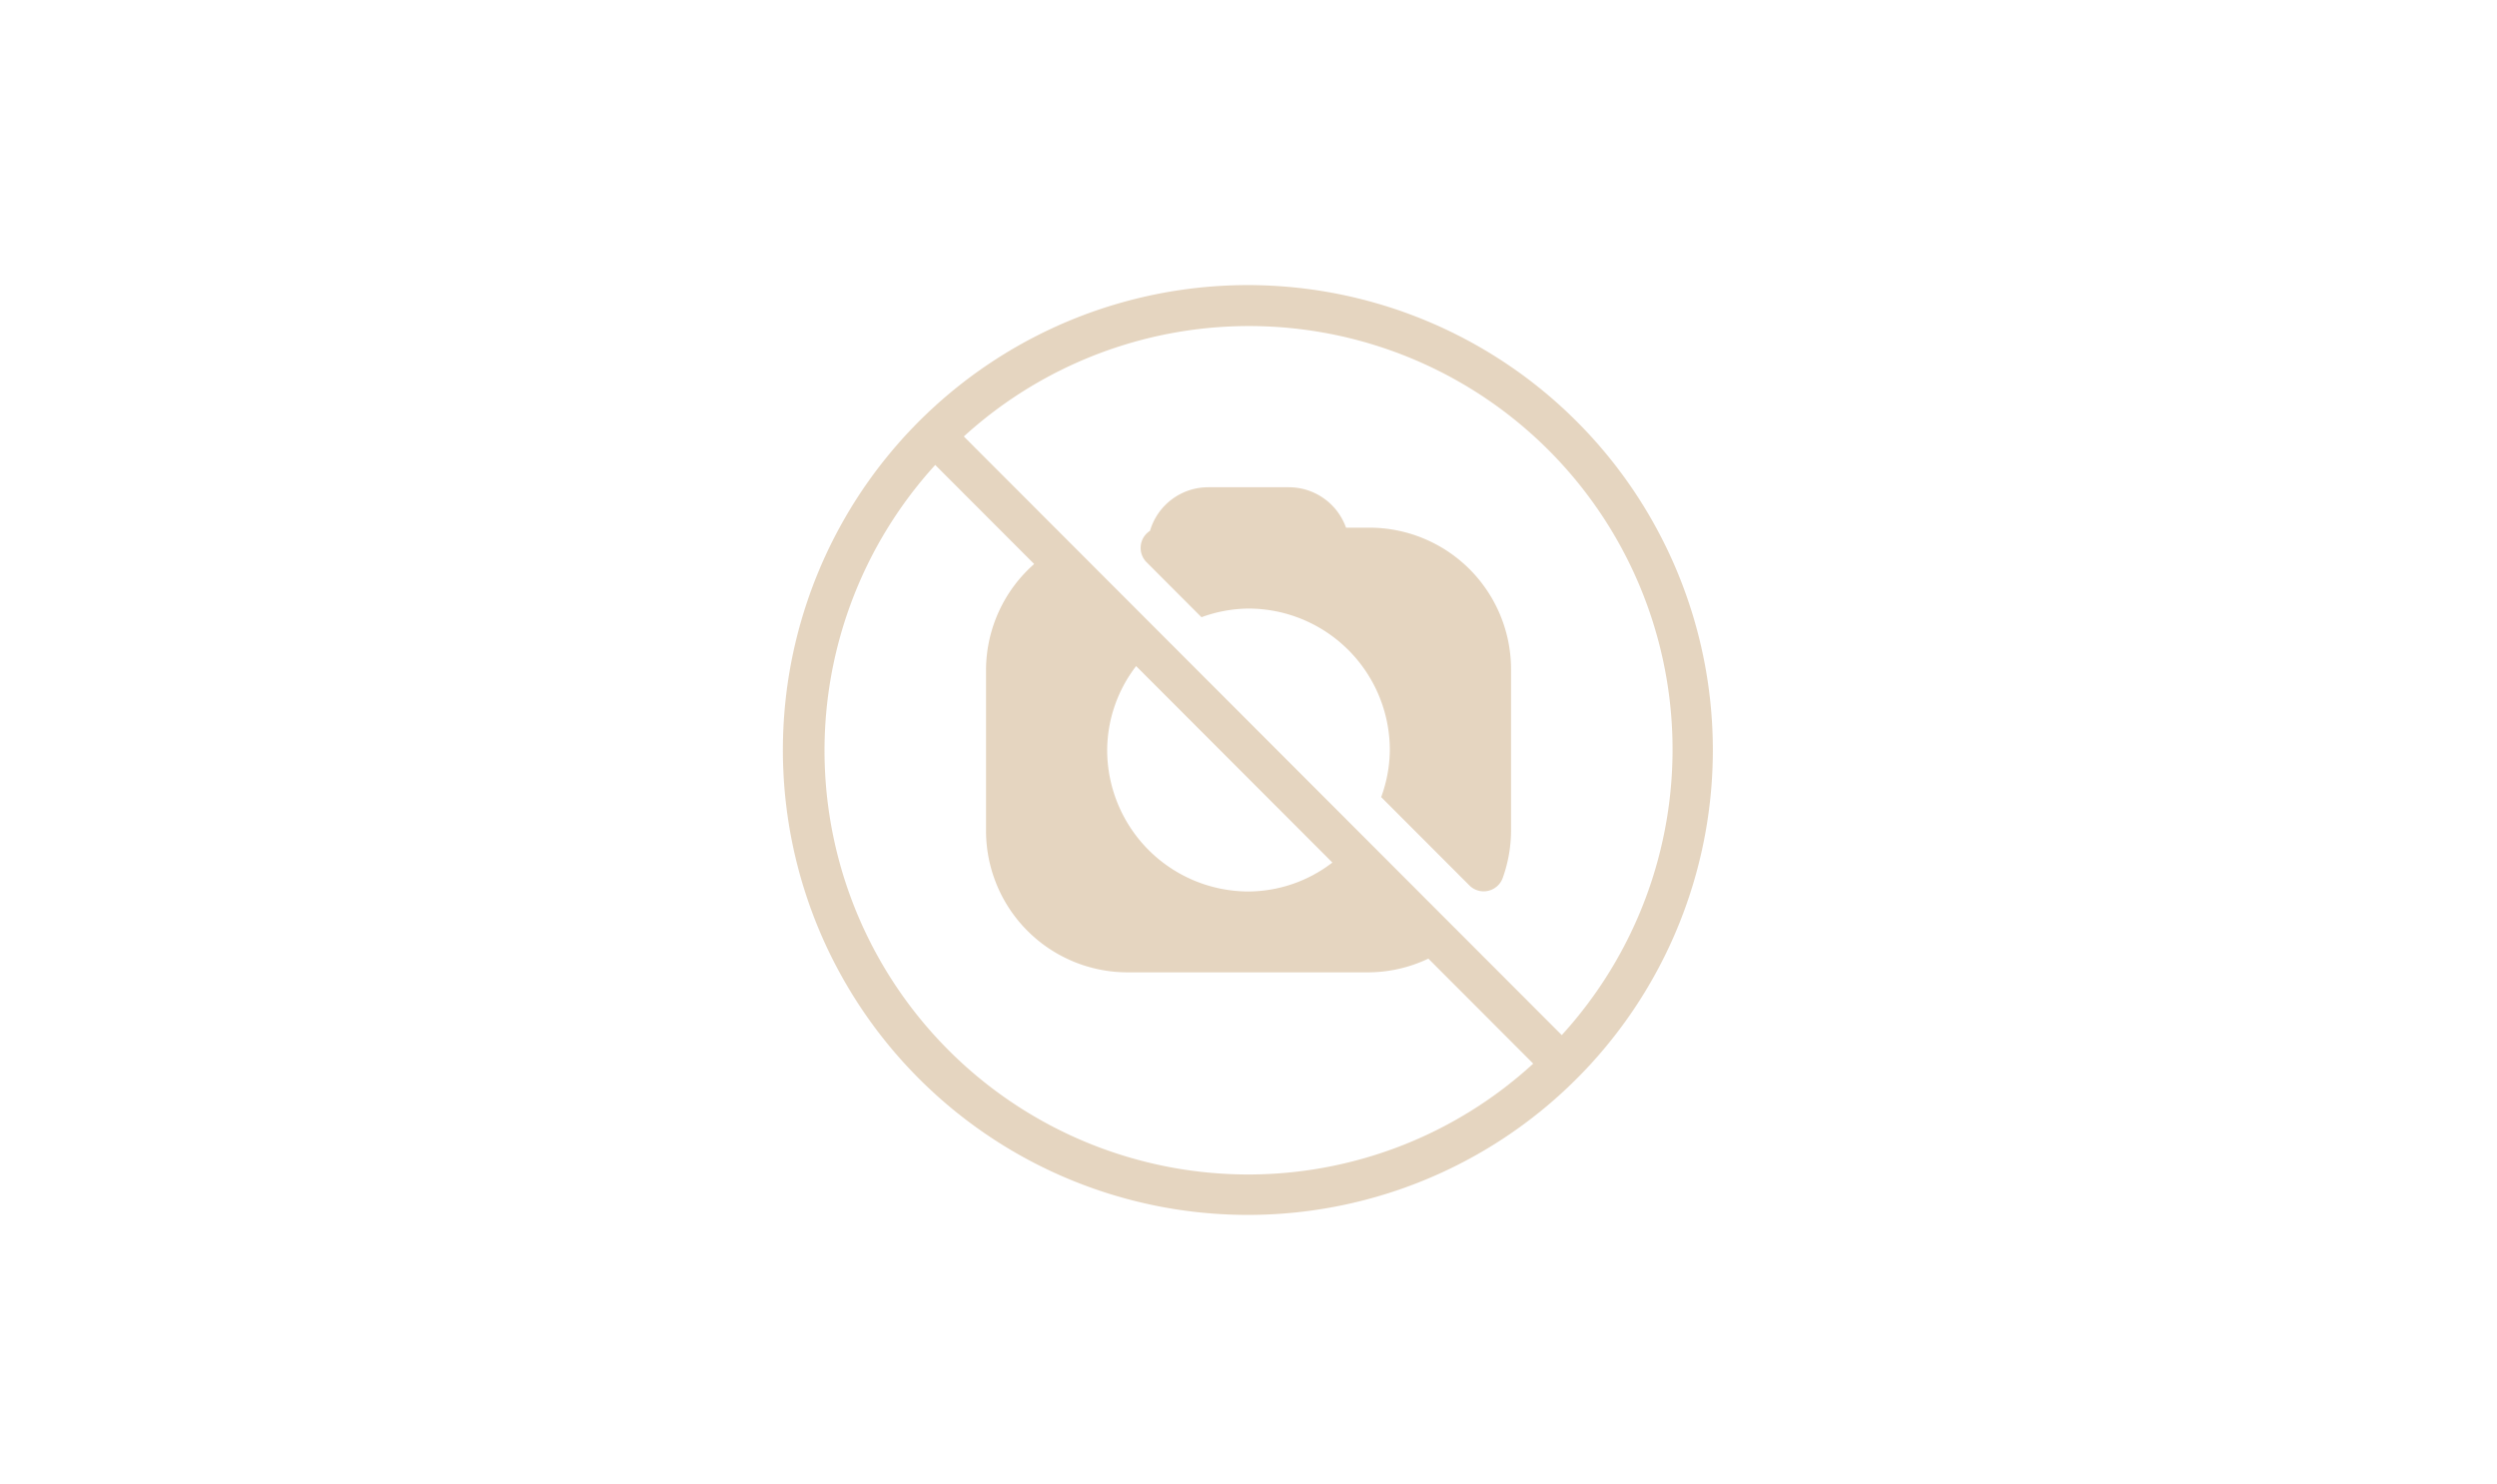 <svg xmlns="http://www.w3.org/2000/svg" width="370" height="220" viewBox="0 0 370 220">
  <defs>
    <style>
      .cls-1 {
        fill: #272727;
        fill-opacity: 0;
      }

      .cls-2 {
        fill: #ccac83;
        fill-rule: evenodd;
        opacity: 0.5;
      }
    </style>
  </defs>
  <rect id="Base" class="cls-1" y="-13" width="370" height="247"/>
  <path id="default_icn" class="cls-2" d="M202.95,78.2h-3.5a9,9,0,0,0-8.467-5.991H179.017a8.985,8.985,0,0,0-8.61,6.459,3,3,0,0,0-.515,4.649l8.144,8.154A20.691,20.691,0,0,1,185,90.187a20.978,20.978,0,0,1,20.941,20.97,20.76,20.76,0,0,1-1.28,6.973l13.073,13.091a2.98,2.98,0,0,0,2.118.875,2.782,2.782,0,0,0,.664-0.078,2.991,2.991,0,0,0,2.16-1.923,20.952,20.952,0,0,0,1.227-6.962V99.168A21,21,0,0,0,202.95,78.2ZM185,42.25a68.9,68.9,0,1,0,68.807,68.9A68.933,68.933,0,0,0,185,42.25Zm0,131.809A62.82,62.82,0,0,1,138.582,68.906l14.659,14.679a20.992,20.992,0,0,0-7.132,15.583v23.965A20.978,20.978,0,0,0,167.051,144.1h35.9a20.92,20.92,0,0,0,8.7-2.031l15.538,15.56A62.478,62.478,0,0,1,185,174.059ZM164.059,111.15a20.6,20.6,0,0,1,4.29-12.438l29.078,29.118A20.549,20.549,0,0,1,185,132.12,20.979,20.979,0,0,1,164.059,111.15ZM231.418,153.4l-88.6-88.719A62.758,62.758,0,0,1,231.418,153.4Z"/>
</svg>
